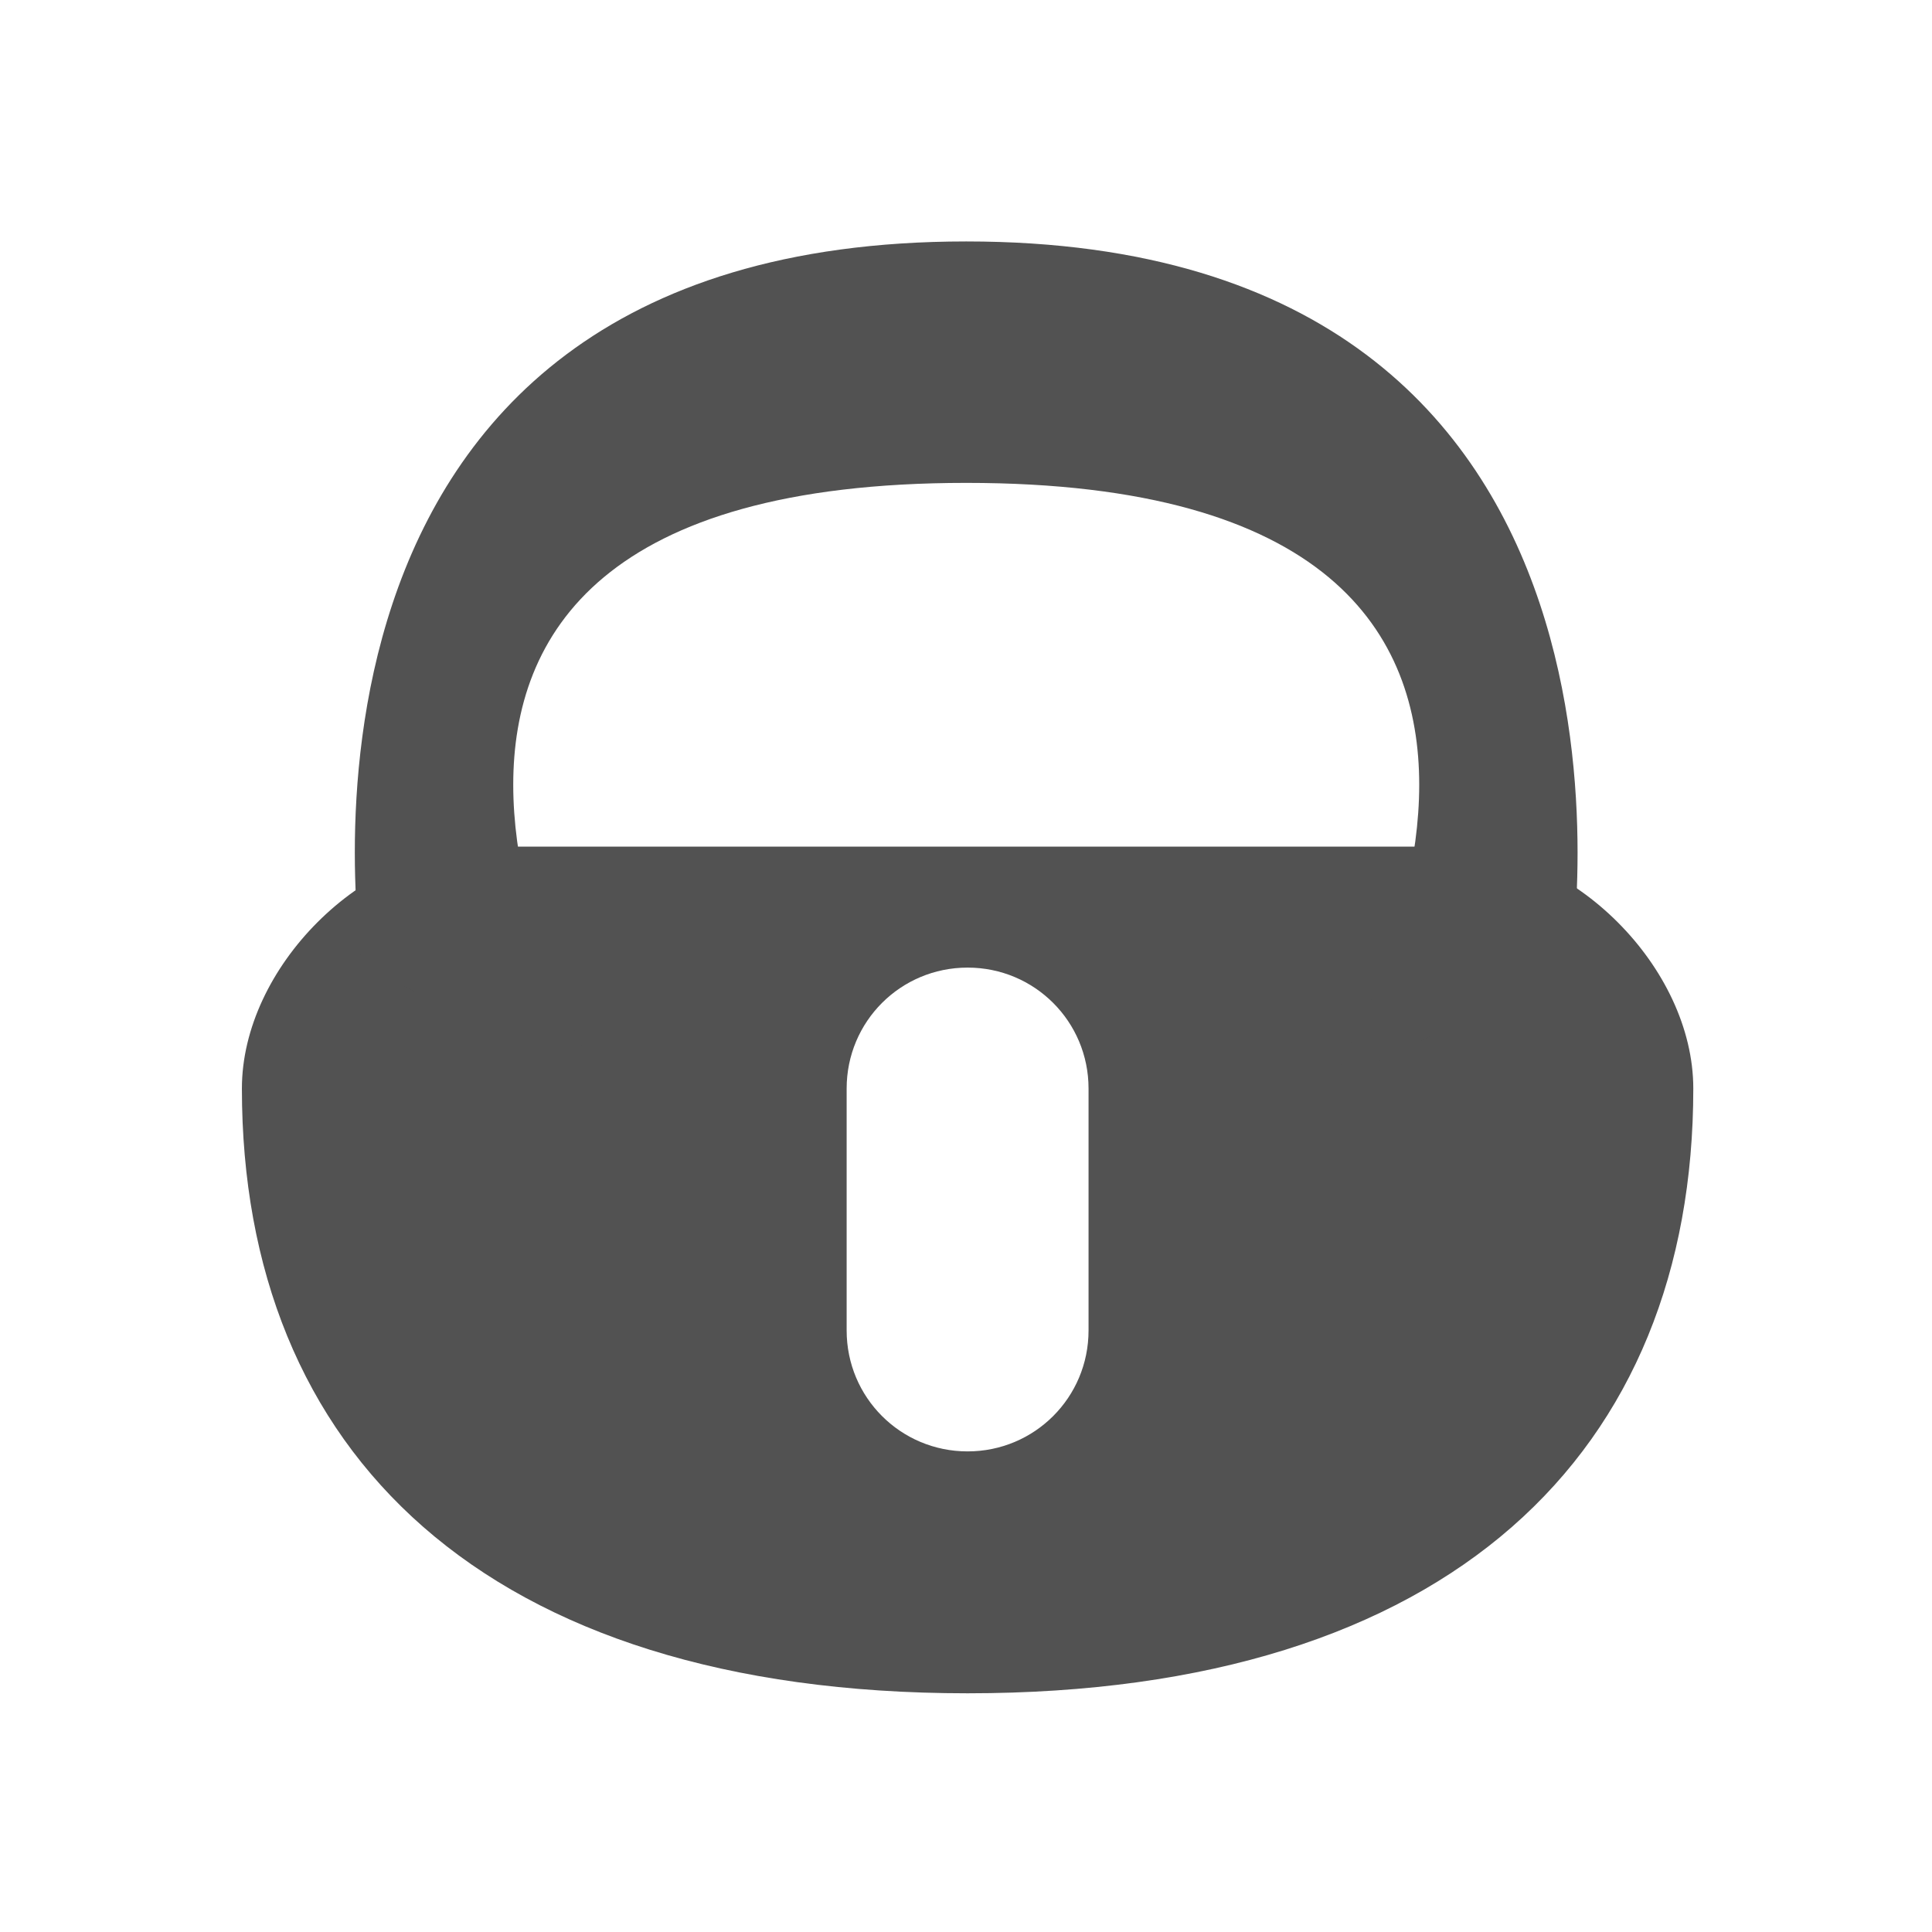 <?xml version="1.0" encoding="UTF-8" standalone="no"?>
<!-- Created with Inkscape (http://www.inkscape.org/) -->

<svg
   xmlns:dc="http://purl.org/dc/elements/1.1/"
   xmlns:cc="http://creativecommons.org/ns#"
   xmlns:rdf="http://www.w3.org/1999/02/22-rdf-syntax-ns#"
   xmlns:svg="http://www.w3.org/2000/svg"
   xmlns="http://www.w3.org/2000/svg"
   xmlns:sodipodi="http://sodipodi.sourceforge.net/DTD/sodipodi-0.dtd"
   xmlns:inkscape="http://www.inkscape.org/namespaces/inkscape"
   width="16"
   height="16"
   viewBox="0 0 4.233 4.233"
   version="1.1"
   id="svg8"
   inkscape:version="0.92.2 2405546, 2018-03-11"
   sodipodi:docname="pkg_encrypted_03.svg">
  <defs
     id="defs2" />
  <sodipodi:namedview
     id="base"
     pagecolor="#ffffff"
     bordercolor="#666666"
     borderopacity="1.0"
     inkscape:pageopacity="0.0"
     inkscape:pageshadow="2"
     inkscape:zoom="31.678384"
     inkscape:cx="8.5271273"
     inkscape:cy="9.1933953"
     inkscape:document-units="px"
     inkscape:current-layer="layer1"
     showgrid="true"
     units="px"
     inkscape:showpageshadow="false"
     inkscape:window-width="1920"
     inkscape:window-height="1024"
     inkscape:window-x="0"
     inkscape:window-y="34"
     inkscape:window-maximized="1">
    <inkscape:grid
       type="xygrid"
       id="grid3699" />
  </sodipodi:namedview>
  <g
     inkscape:label="Layer 1"
     inkscape:groupmode="layer"
     id="layer1"
     transform="translate(0,-292.767)">
    <path
       style="fill:#525252;fill-opacity:1;stroke:none;stroke-width:1px;stroke-linecap:butt;stroke-linejoin:miter;stroke-opacity:1"
       d="M 4 7 C 3 7 2 8 2 9 C 2 12 4 14 8 14 C 12 14 14 12 14 9 C 14 8 13 7 12 7 L 4 7 z M 8 8 C 8.554 8 9 8.446 9 9 L 9 11 C 9 11.554 8.554 12 8 12 C 7.446 12 7 11.554 7 11 L 7 9 C 7 8.446 7.446 8 8 8 z "
       transform="matrix(0.265,0,0,0.265,0,292.767)"
       id="path3918" />
    <path
       style="fill:#525252;fill-opacity:1;stroke:none;stroke-width:0.265px;stroke-linecap:butt;stroke-linejoin:miter;stroke-opacity:1"
       d="m 2.117,293.296 c 1.587,0 1.323,1.587 1.323,1.587 l -0.529,0.265 c 0,0 0.794,-1.323 -0.794,-1.323 -1.588,0 -0.794,1.323 -0.794,1.323 L 0.794,294.883 c 0,0 -0.265,-1.587 1.323,-1.587 z"
       id="path4725"
       inkscape:connector-curvature="0"
       sodipodi:nodetypes="zcczccz" />
  </g>
</svg>
